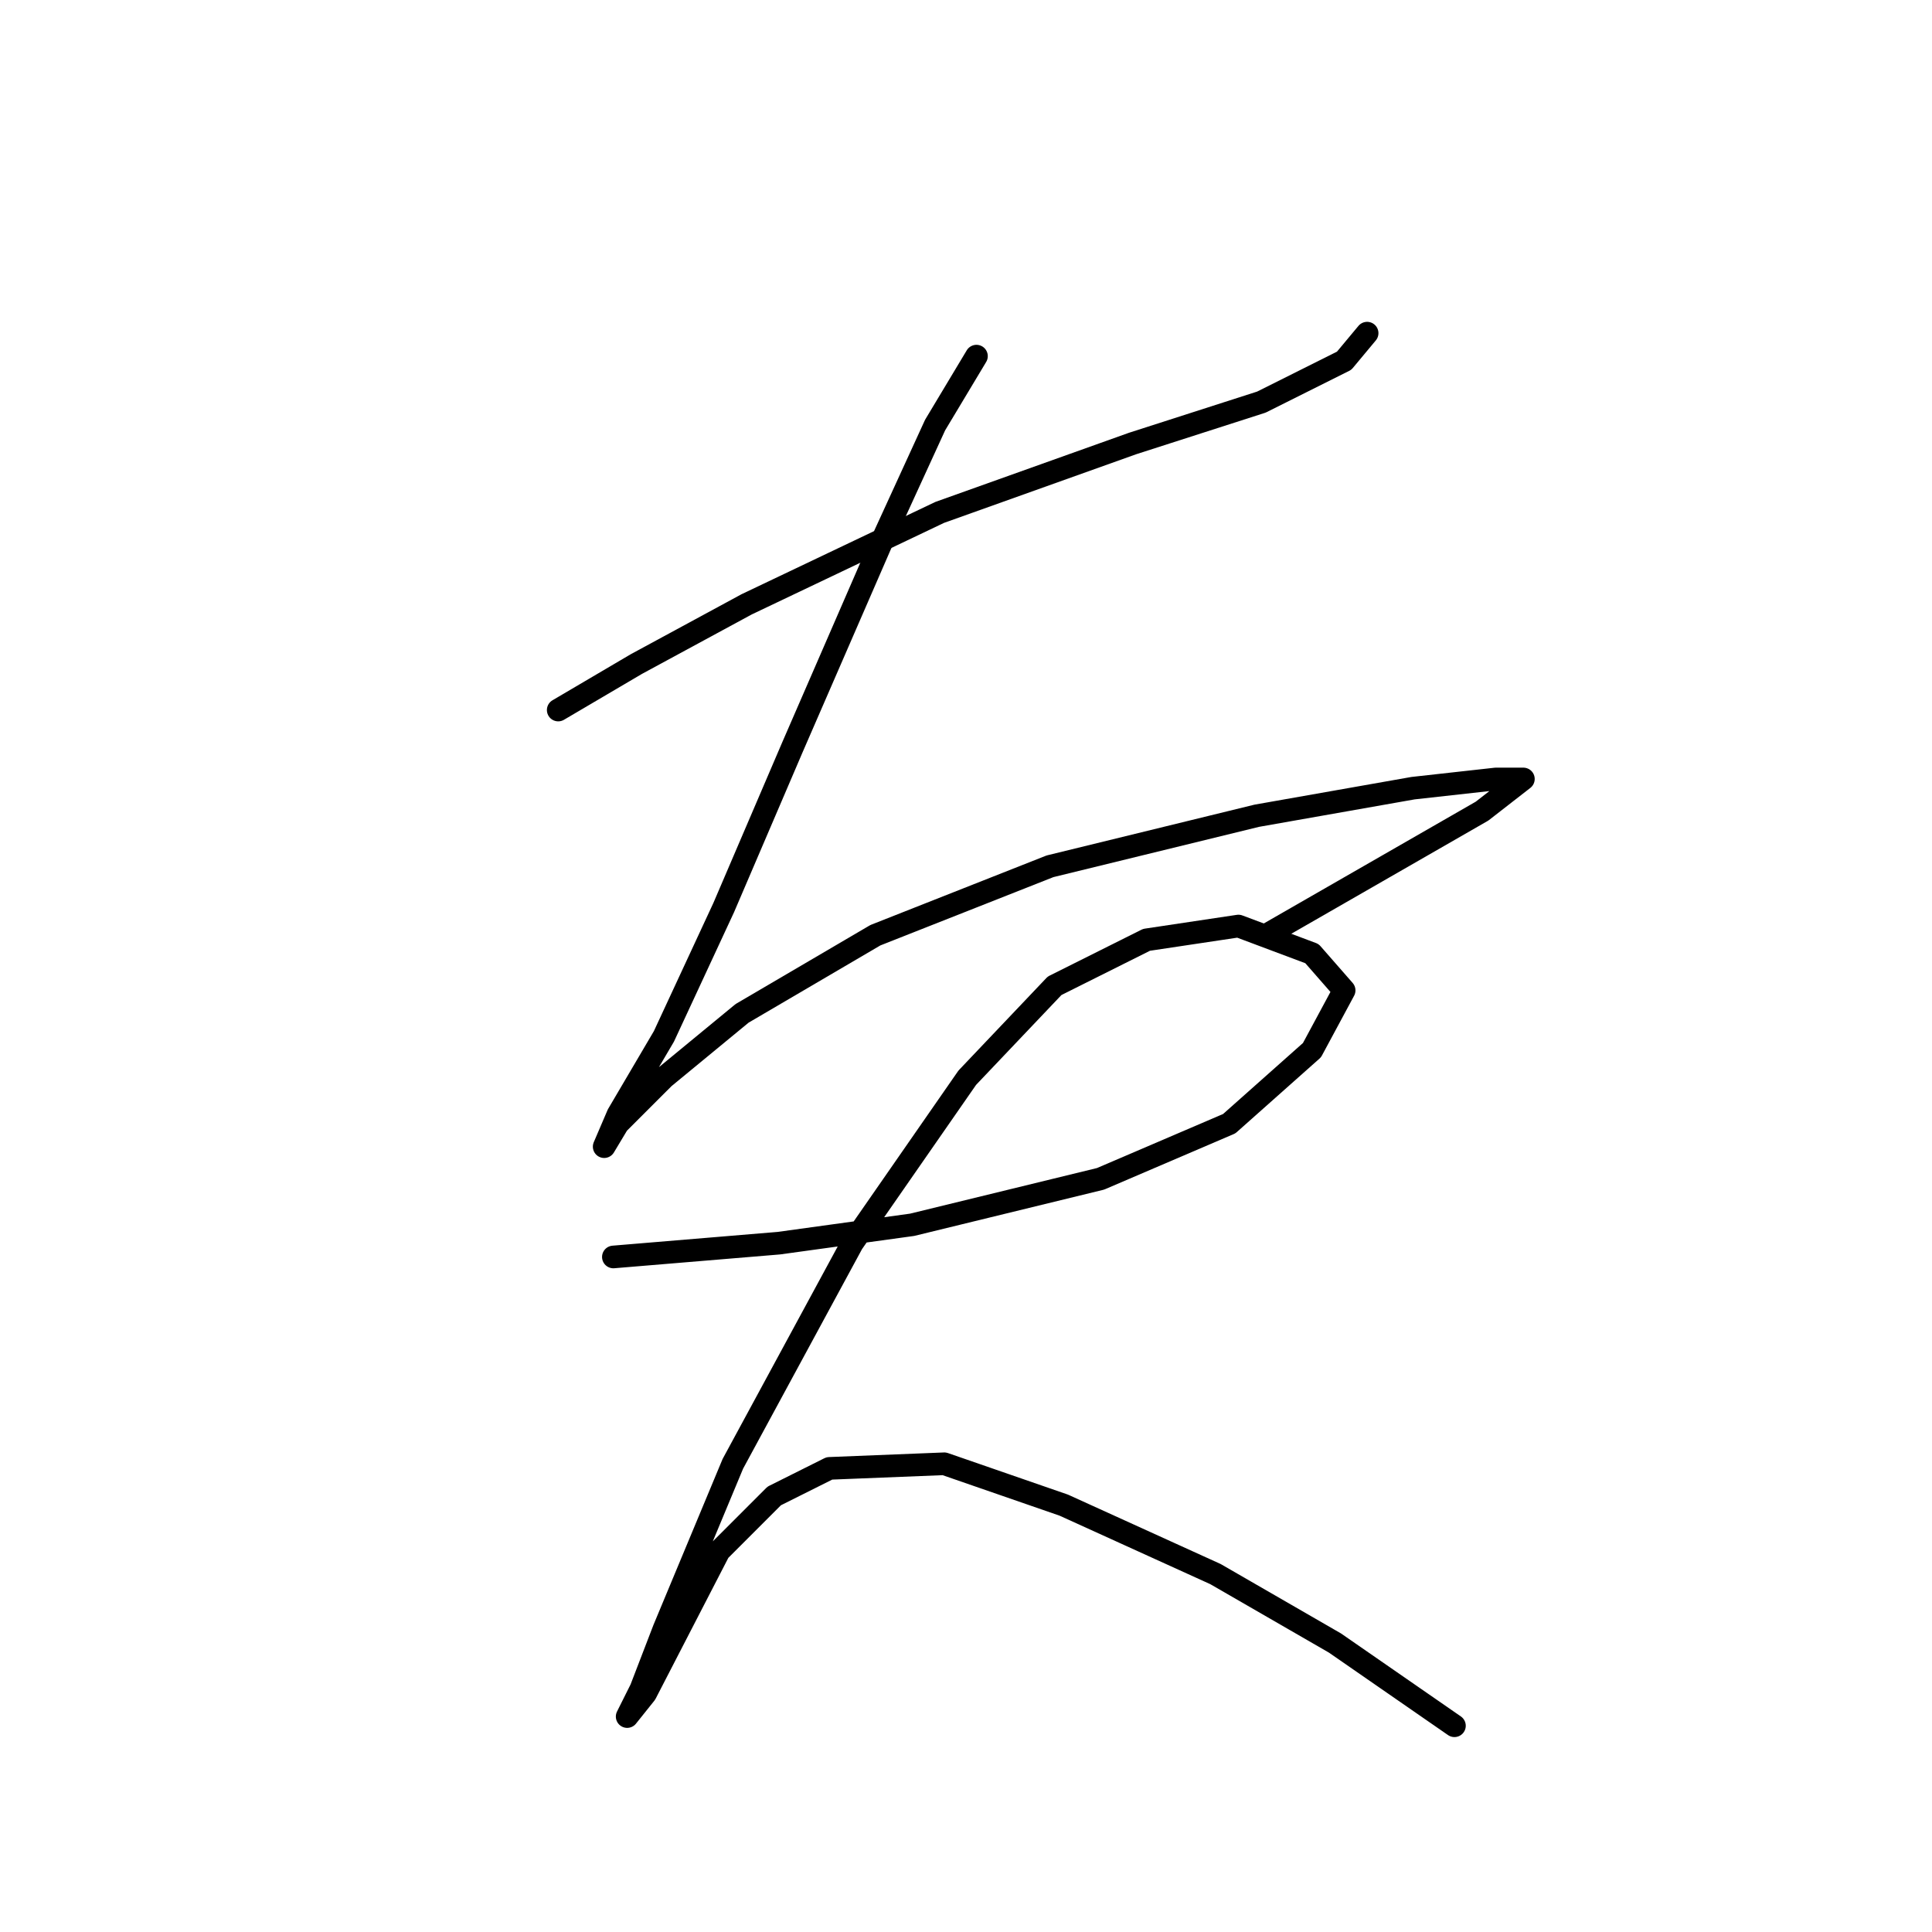 <?xml version="1.0" standalone="no"?>
    <svg width="256" height="256" xmlns="http://www.w3.org/2000/svg" version="1.1">
    <polyline stroke="black" stroke-width="3" stroke-linecap="round" fill="transparent" stroke-linejoin="round" points="73.967 94.083 84.32 87.993 98.936 80.076 124.514 67.896 150.092 58.761 167.144 53.28 178.105 47.799 181.151 44.145 181.151 44.145 " />
        <polyline stroke="black" stroke-width="3" stroke-linecap="round" fill="transparent" stroke-linejoin="round" points="129.386 47.19 123.905 56.325 117.206 70.941 105.026 98.955 95.891 120.27 87.974 137.322 81.884 147.675 80.057 151.938 81.884 148.893 87.974 142.803 98.327 134.277 115.988 123.924 139.13 114.789 166.535 108.09 187.24 104.436 198.202 103.218 201.856 103.218 196.375 107.481 167.753 123.924 167.753 123.924 " />
        <polyline stroke="black" stroke-width="3" stroke-linecap="round" fill="transparent" stroke-linejoin="round" points="81.275 166.554 103.199 164.727 120.86 162.291 145.829 156.201 162.881 148.893 173.843 139.149 178.105 131.232 173.843 126.36 164.099 122.706 151.919 124.533 139.739 130.623 128.168 142.803 112.943 164.727 97.109 193.958 87.974 215.882 84.929 223.799 83.102 227.453 85.538 224.408 95.282 205.529 102.59 198.221 109.898 194.567 125.123 193.958 140.957 199.439 161.054 208.574 176.888 217.709 192.721 228.671 192.721 228.671 " />
        </svg>